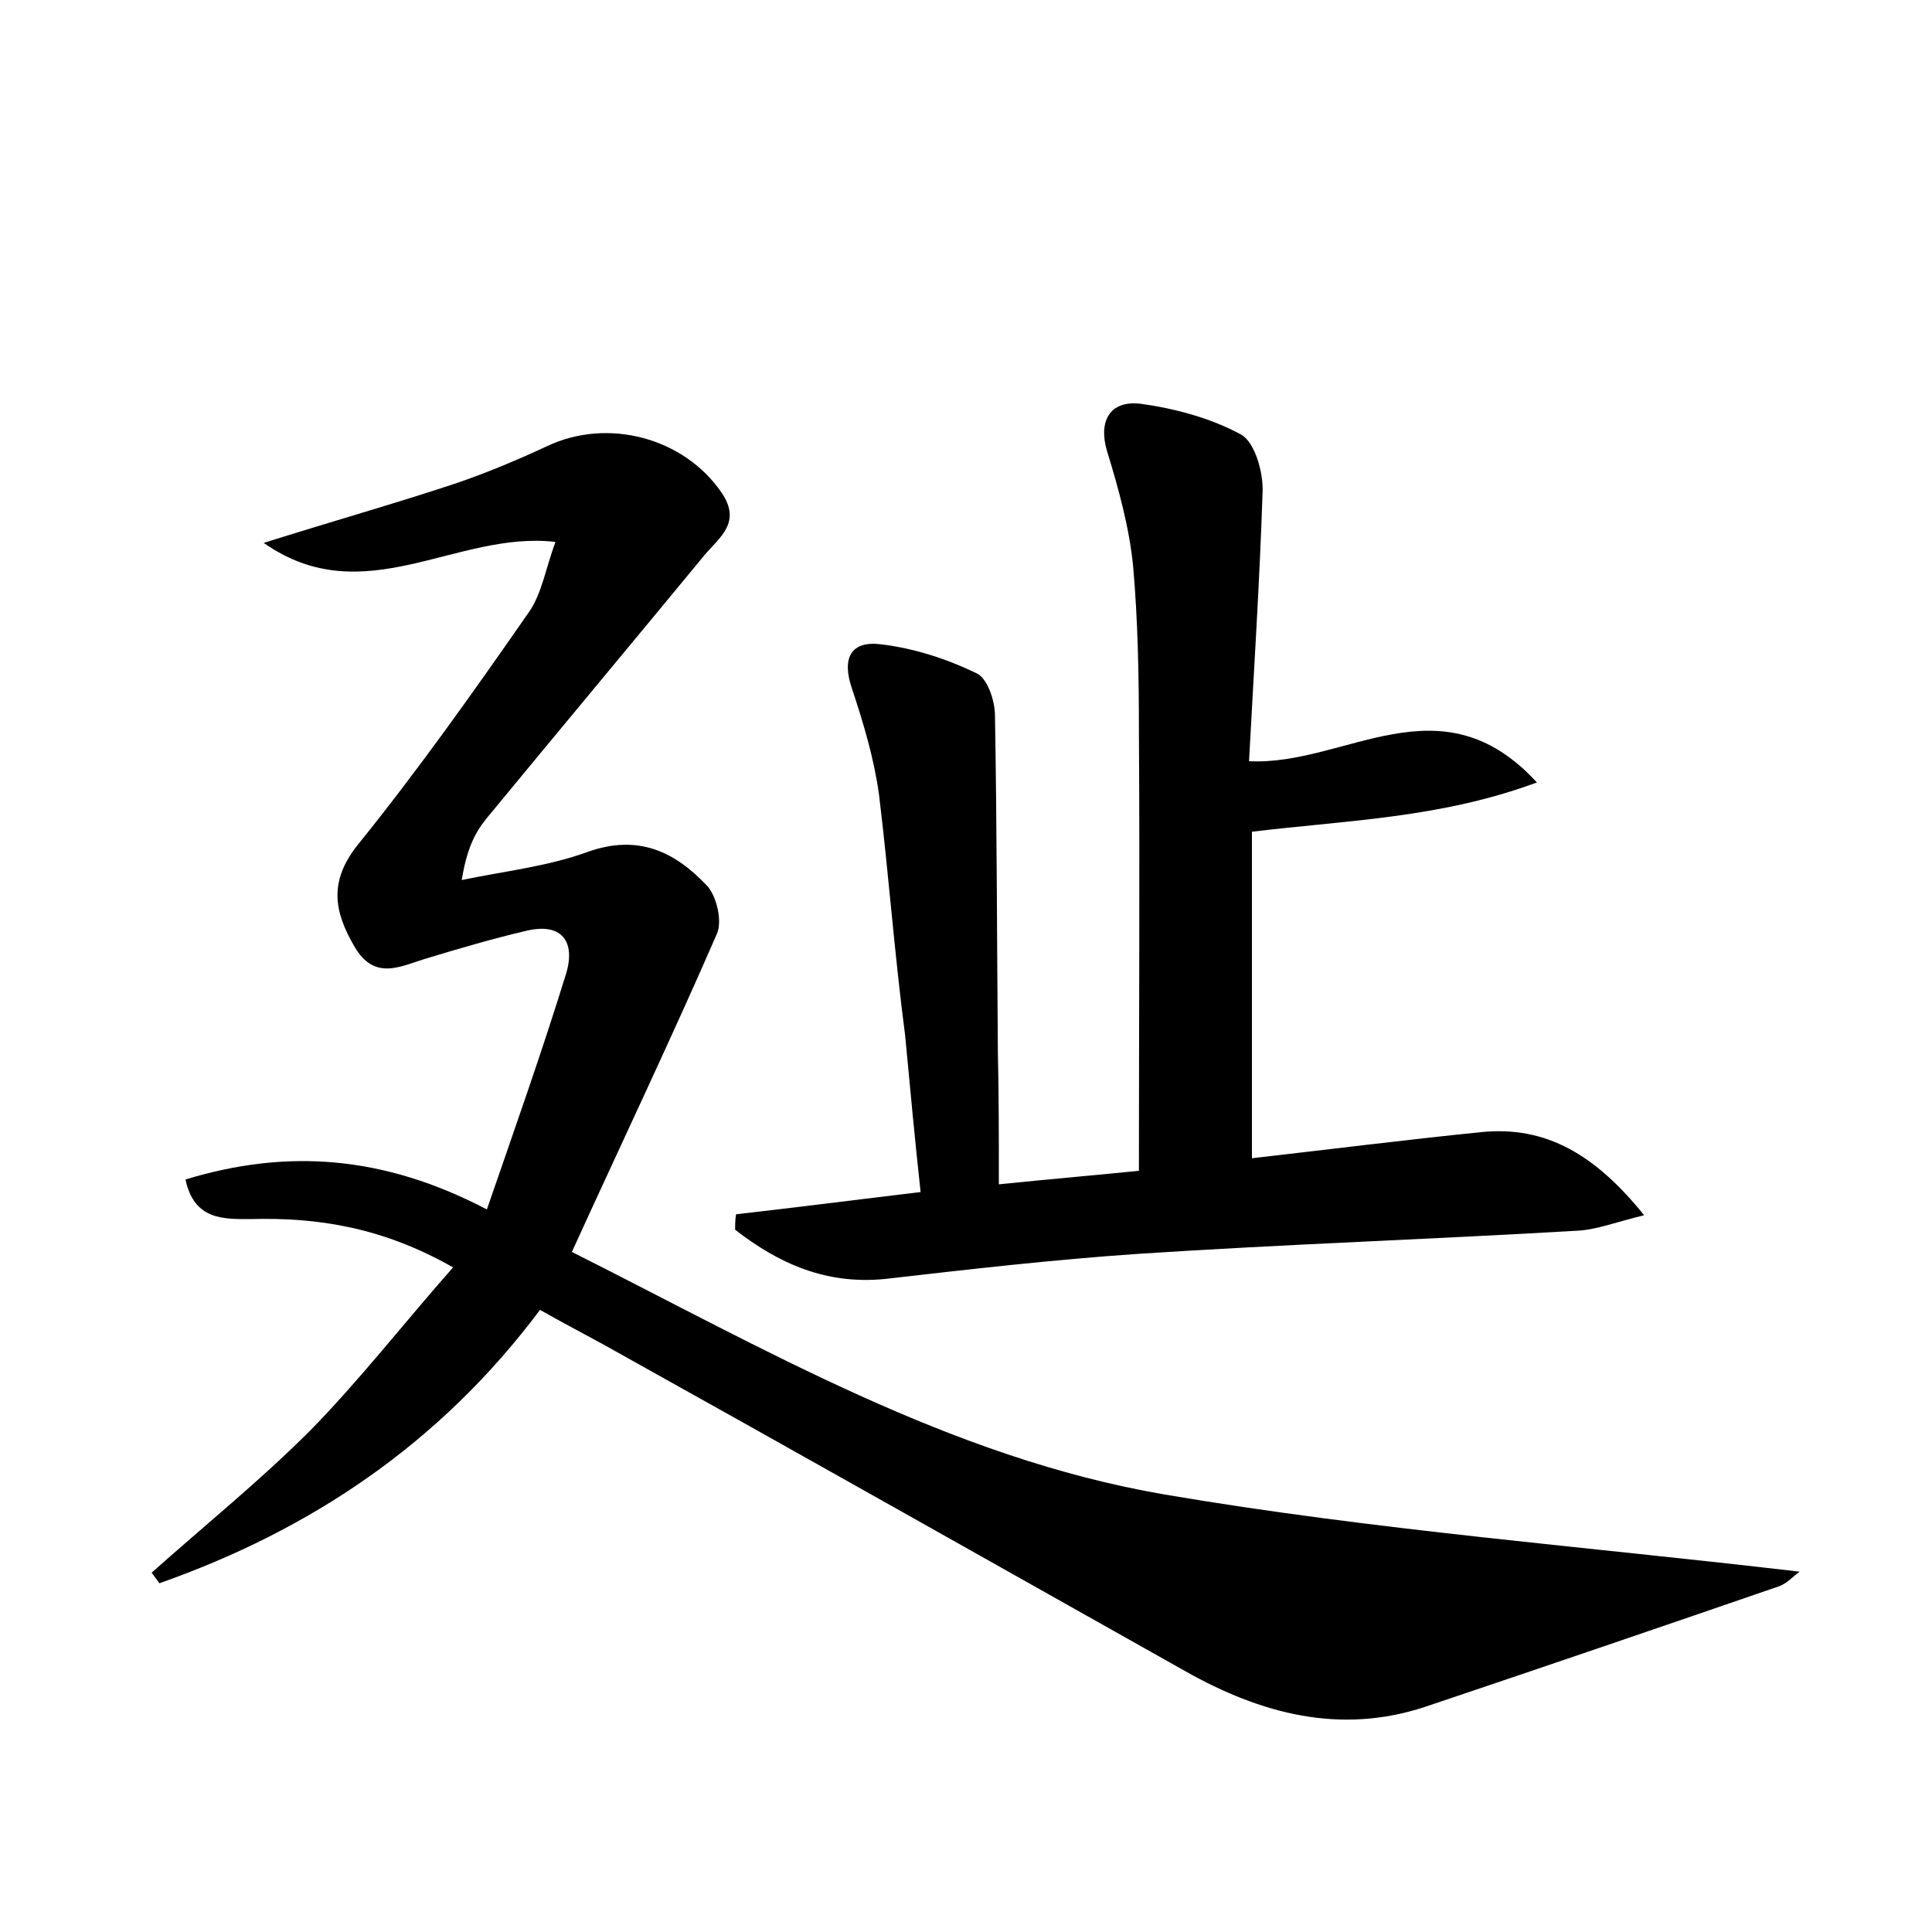 <?xml version="1.0" encoding="utf-8"?>
<!-- Generator: Adobe Illustrator 22.0.0, SVG Export Plug-In . SVG Version: 6.00 Build 0)  -->
<svg version="1.1" id="图层_1" xmlns="http://www.w3.org/2000/svg" xmlns:xlink="http://www.w3.org/1999/xlink" x="0px" y="0px"
	 viewBox="0 0 200 200" style="enable-background:new 0 0 200 200;" xml:space="preserve">
<style type="text/css">
	.st0{fill:#FFFFFF;}
</style>
<g>
	
	<path d="M55.9,135.6c-10.4,13.9-23.8,22.8-39.4,28.3c-0.3-0.4-0.5-0.7-0.8-1.1c5.5-4.9,11.2-9.5,16.4-14.7
		c5.1-5.2,9.6-11,14.8-16.9c-7.2-4.1-13.9-5.2-21-5c-2.8,0-5.8,0.1-6.7-4.1c10.5-3.2,20.5-2.5,31.2,3.1c2.9-8.4,5.7-16.3,8.2-24.4
		c1-3.3-0.4-5.4-4.3-4.4c-3.4,0.8-6.8,1.8-10.1,2.8c-2.7,0.8-5.4,2.4-7.5-1.2c-2.1-3.6-2.7-6.7,0.3-10.5c6.3-7.8,12.1-16,17.8-24.2
		c1.3-1.9,1.7-4.5,2.7-7.2c-10.3-1.2-19.8,7.4-30.2,0.1c7.3-2.3,13.7-4.1,20-6.2c3.2-1.1,6.3-2.4,9.3-3.8c6.3-3,14.2-0.9,18.1,4.8
		c2.1,3.1-0.2,4.6-1.8,6.5c-7.5,9.1-15.1,18.2-22.6,27.3c-1.2,1.5-2,3.2-2.5,6.3c4.3-0.9,8.9-1.4,13-2.9c5.3-1.9,9.1,0,12.4,3.5
		c1,1.1,1.6,3.7,1,5c-4.7,10.8-9.8,21.5-15,32.9c19.9,10,39.2,21.3,61.3,25.1c21.7,3.7,43.7,5.4,65.8,8c-0.7,0.5-1.3,1.2-2.1,1.5
		c-12.2,4.2-24.5,8.4-36.7,12.5c-8.8,2.9-17,0.7-24.8-3.7c-20.1-11.3-40.1-22.6-60.2-33.8C60.3,138,58.2,136.9,55.9,135.6z"/>
	<path d="M103.4,122.6c5.9-0.6,10.6-1,14.5-1.4c0-15.4,0.1-30.4,0-45.4c0-5.8-0.1-11.5-0.6-17.2c-0.4-4-1.5-8-2.7-11.9
		c-0.9-3,0.2-5.3,3.5-4.9c3.6,0.5,7.3,1.5,10.4,3.2c1.4,0.8,2.3,3.9,2.2,6c-0.3,9.2-0.9,18.4-1.4,27.8c10,0.5,19.8-8.7,29.8,2.2
		c-10,3.7-19.6,3.9-29.5,5.1c0,11.2,0,22.3,0,33.8c7.9-0.9,15.8-1.9,23.7-2.7c6.8-0.7,11.9,2.4,16.9,8.6c-2.9,0.7-4.9,1.5-6.9,1.6
		c-15.2,0.9-30.3,1.4-45.5,2.4c-8.8,0.6-17.5,1.6-26.2,2.6c-6.1,0.6-11-1.6-15.5-5.1c0-0.5,0-1.1,0.1-1.6c6.2-0.7,12.4-1.5,19.1-2.3
		c-0.6-5.5-1.1-10.9-1.6-16.2C92.6,98.8,92,90.5,91,82.3c-0.5-3.7-1.6-7.4-2.8-11c-1.1-3.2-0.1-5,3-4.6c3.4,0.4,6.8,1.5,9.9,3
		c1.1,0.5,1.9,2.8,1.9,4.4c0.2,11.6,0.2,23.2,0.3,34.9C103.4,113.2,103.4,117.5,103.4,122.6z"/>
</g>
</svg>
